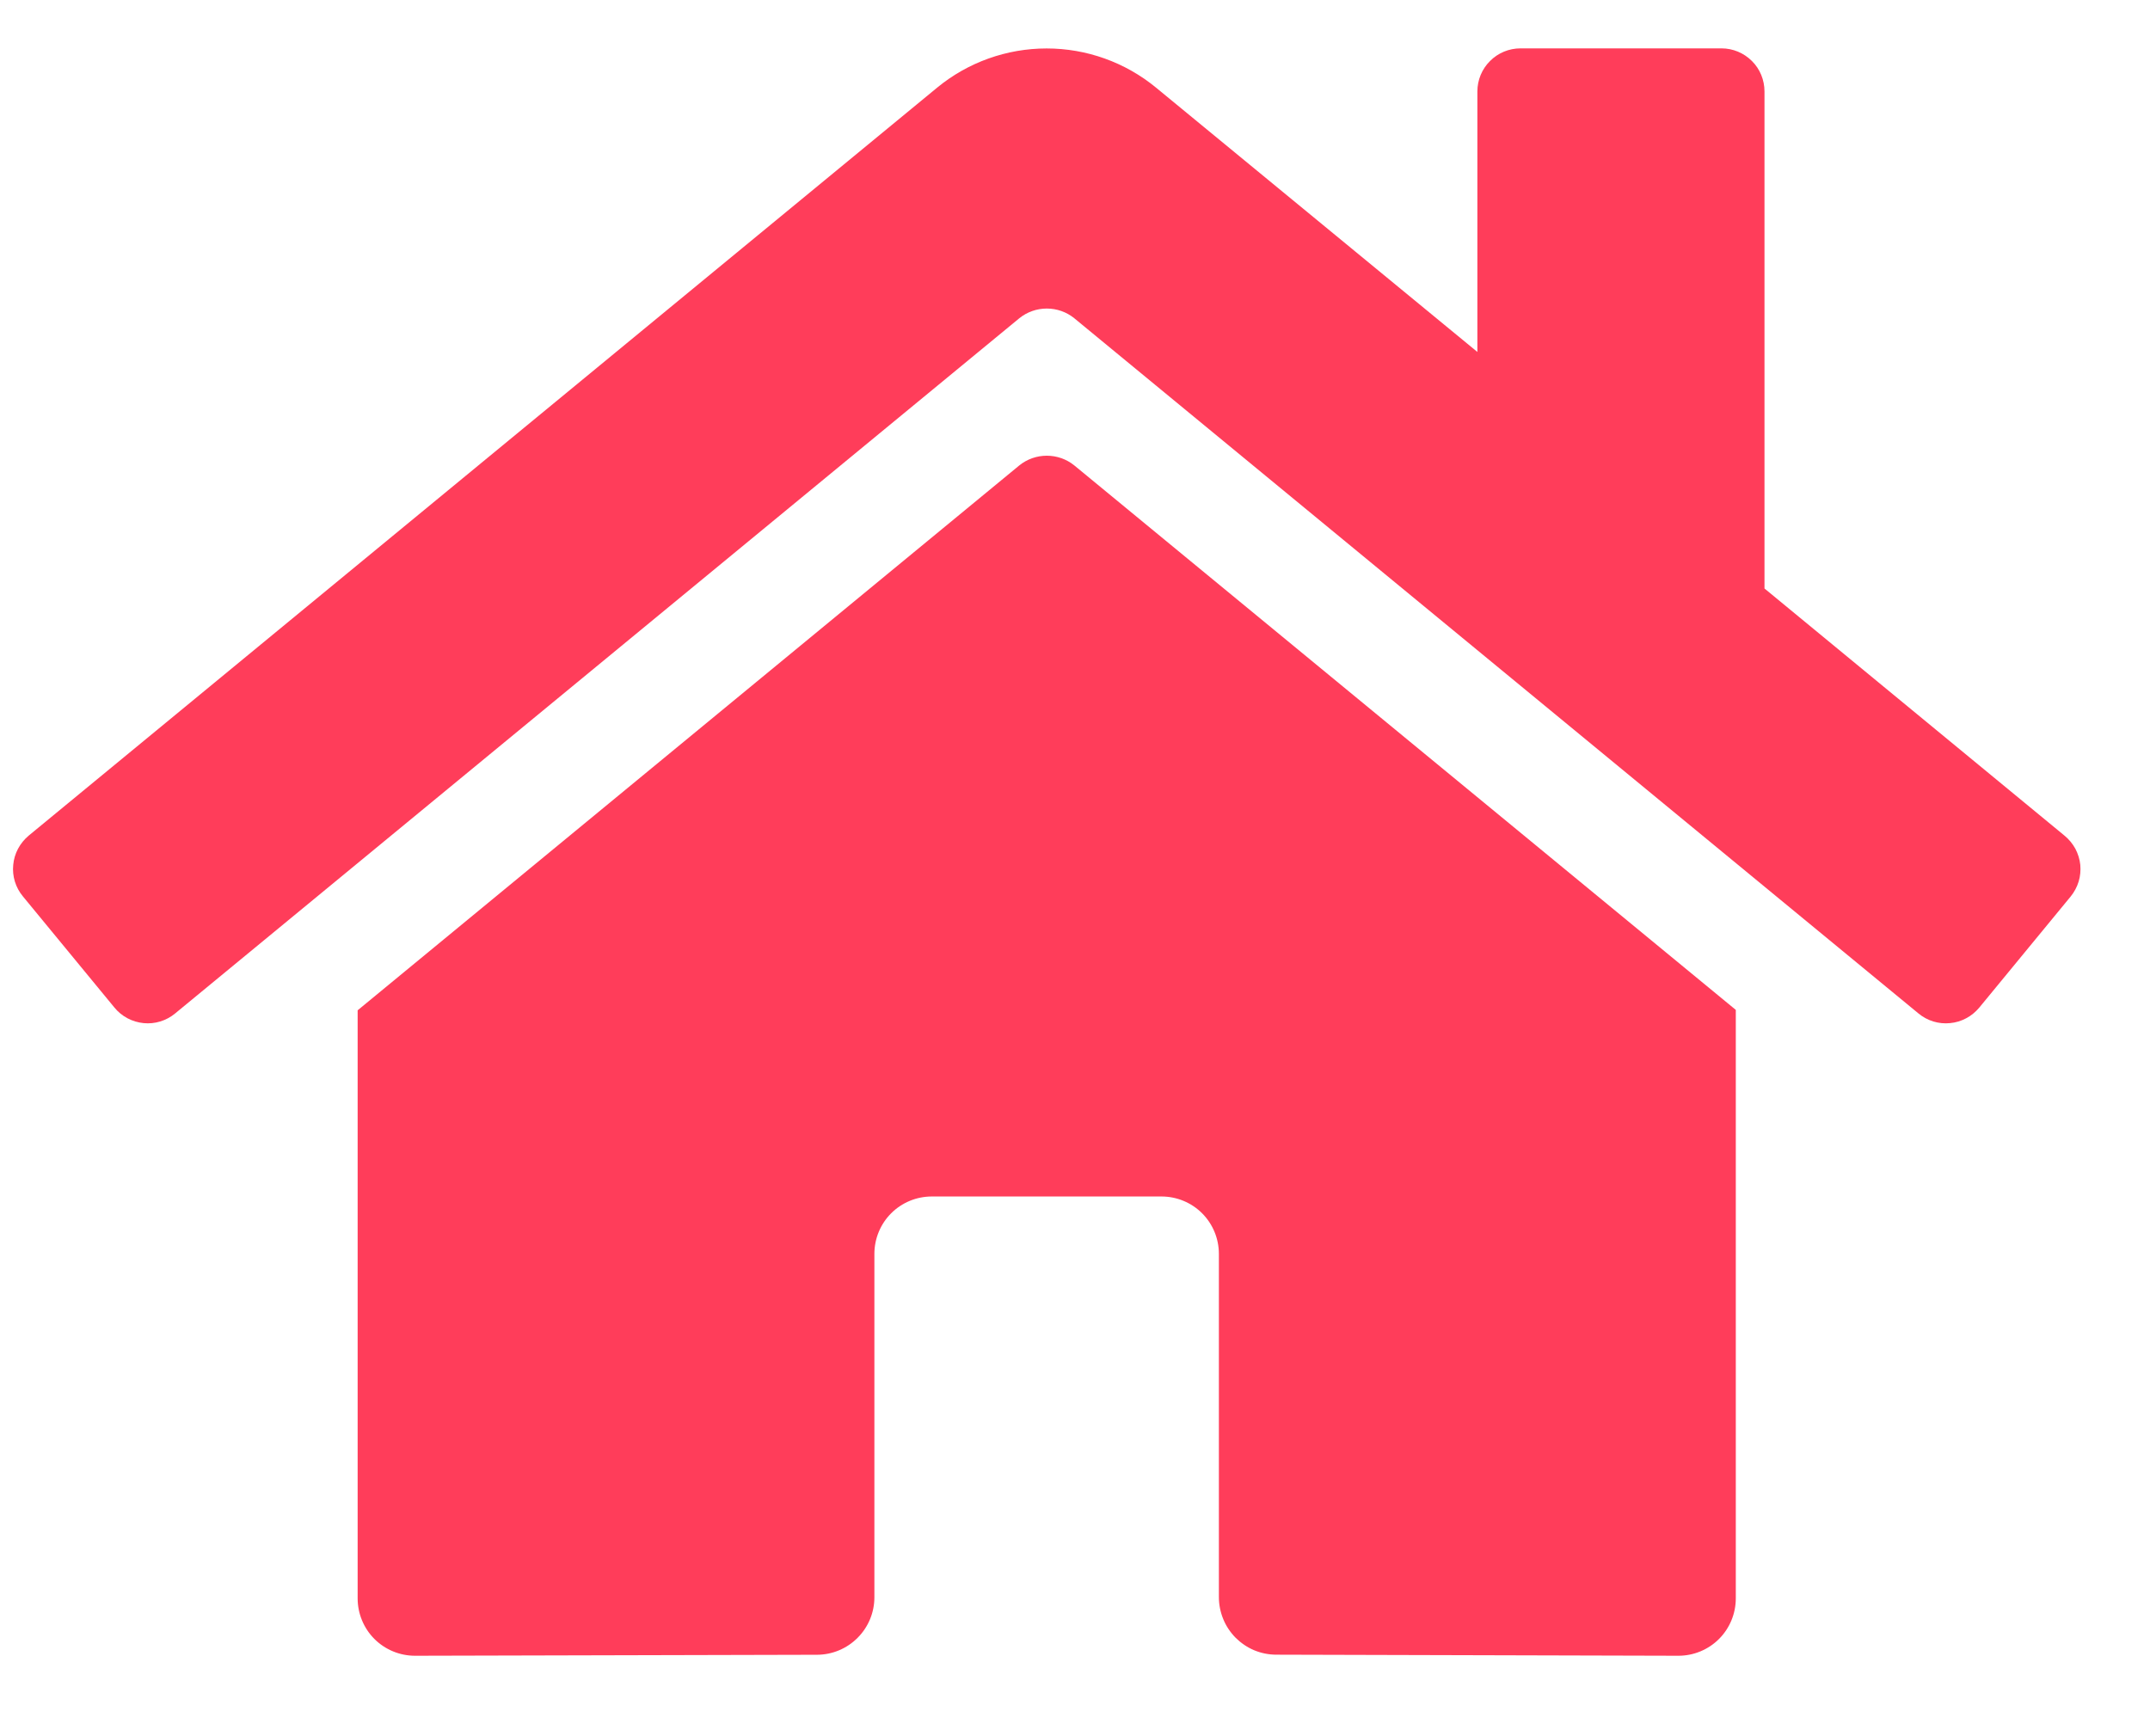 <svg width="26" height="21" viewBox="0 0 26 21" fill="none" xmlns="http://www.w3.org/2000/svg">
<path d="M12.327 5.629L4.325 12.22V19.333C4.325 19.517 4.398 19.694 4.528 19.824C4.658 19.954 4.835 20.027 5.019 20.027L9.883 20.015C10.066 20.014 10.242 19.94 10.371 19.81C10.501 19.68 10.574 19.504 10.574 19.32V15.166C10.574 14.982 10.647 14.805 10.777 14.675C10.907 14.545 11.084 14.472 11.268 14.472H14.046C14.23 14.472 14.407 14.545 14.537 14.675C14.667 14.805 14.74 14.982 14.74 15.166V19.317C14.74 19.409 14.758 19.499 14.793 19.584C14.827 19.668 14.879 19.745 14.943 19.81C15.008 19.874 15.084 19.926 15.168 19.961C15.253 19.996 15.343 20.014 15.435 20.014L20.297 20.027C20.481 20.027 20.658 19.954 20.788 19.824C20.918 19.694 20.991 19.517 20.991 19.333V12.215L12.991 5.629C12.897 5.553 12.78 5.512 12.659 5.512C12.538 5.512 12.421 5.553 12.327 5.629V5.629ZM24.967 10.108L21.338 7.118V1.106C21.338 0.968 21.284 0.835 21.186 0.738C21.088 0.64 20.956 0.585 20.818 0.585H18.387C18.249 0.585 18.116 0.64 18.019 0.738C17.921 0.835 17.866 0.968 17.866 1.106V4.257L13.98 1.06C13.607 0.753 13.139 0.586 12.657 0.586C12.174 0.586 11.706 0.753 11.333 1.06L0.346 10.108C0.294 10.152 0.25 10.206 0.218 10.266C0.186 10.326 0.166 10.393 0.16 10.461C0.153 10.529 0.16 10.598 0.18 10.663C0.2 10.728 0.233 10.789 0.277 10.842L1.384 12.187C1.427 12.24 1.481 12.284 1.541 12.316C1.601 12.348 1.668 12.368 1.736 12.375C1.804 12.382 1.873 12.375 1.938 12.355C2.004 12.335 2.065 12.302 2.118 12.258L12.327 3.849C12.421 3.773 12.538 3.732 12.659 3.732C12.78 3.732 12.897 3.773 12.991 3.849L23.2 12.258C23.253 12.302 23.314 12.335 23.379 12.355C23.445 12.375 23.513 12.382 23.582 12.375C23.65 12.369 23.716 12.349 23.776 12.317C23.837 12.285 23.89 12.241 23.934 12.189L25.041 10.843C25.084 10.79 25.117 10.729 25.137 10.663C25.157 10.598 25.163 10.529 25.157 10.46C25.15 10.392 25.129 10.326 25.097 10.265C25.064 10.205 25.02 10.152 24.967 10.108V10.108Z" fill="#FF3D5A"/>
</svg>
